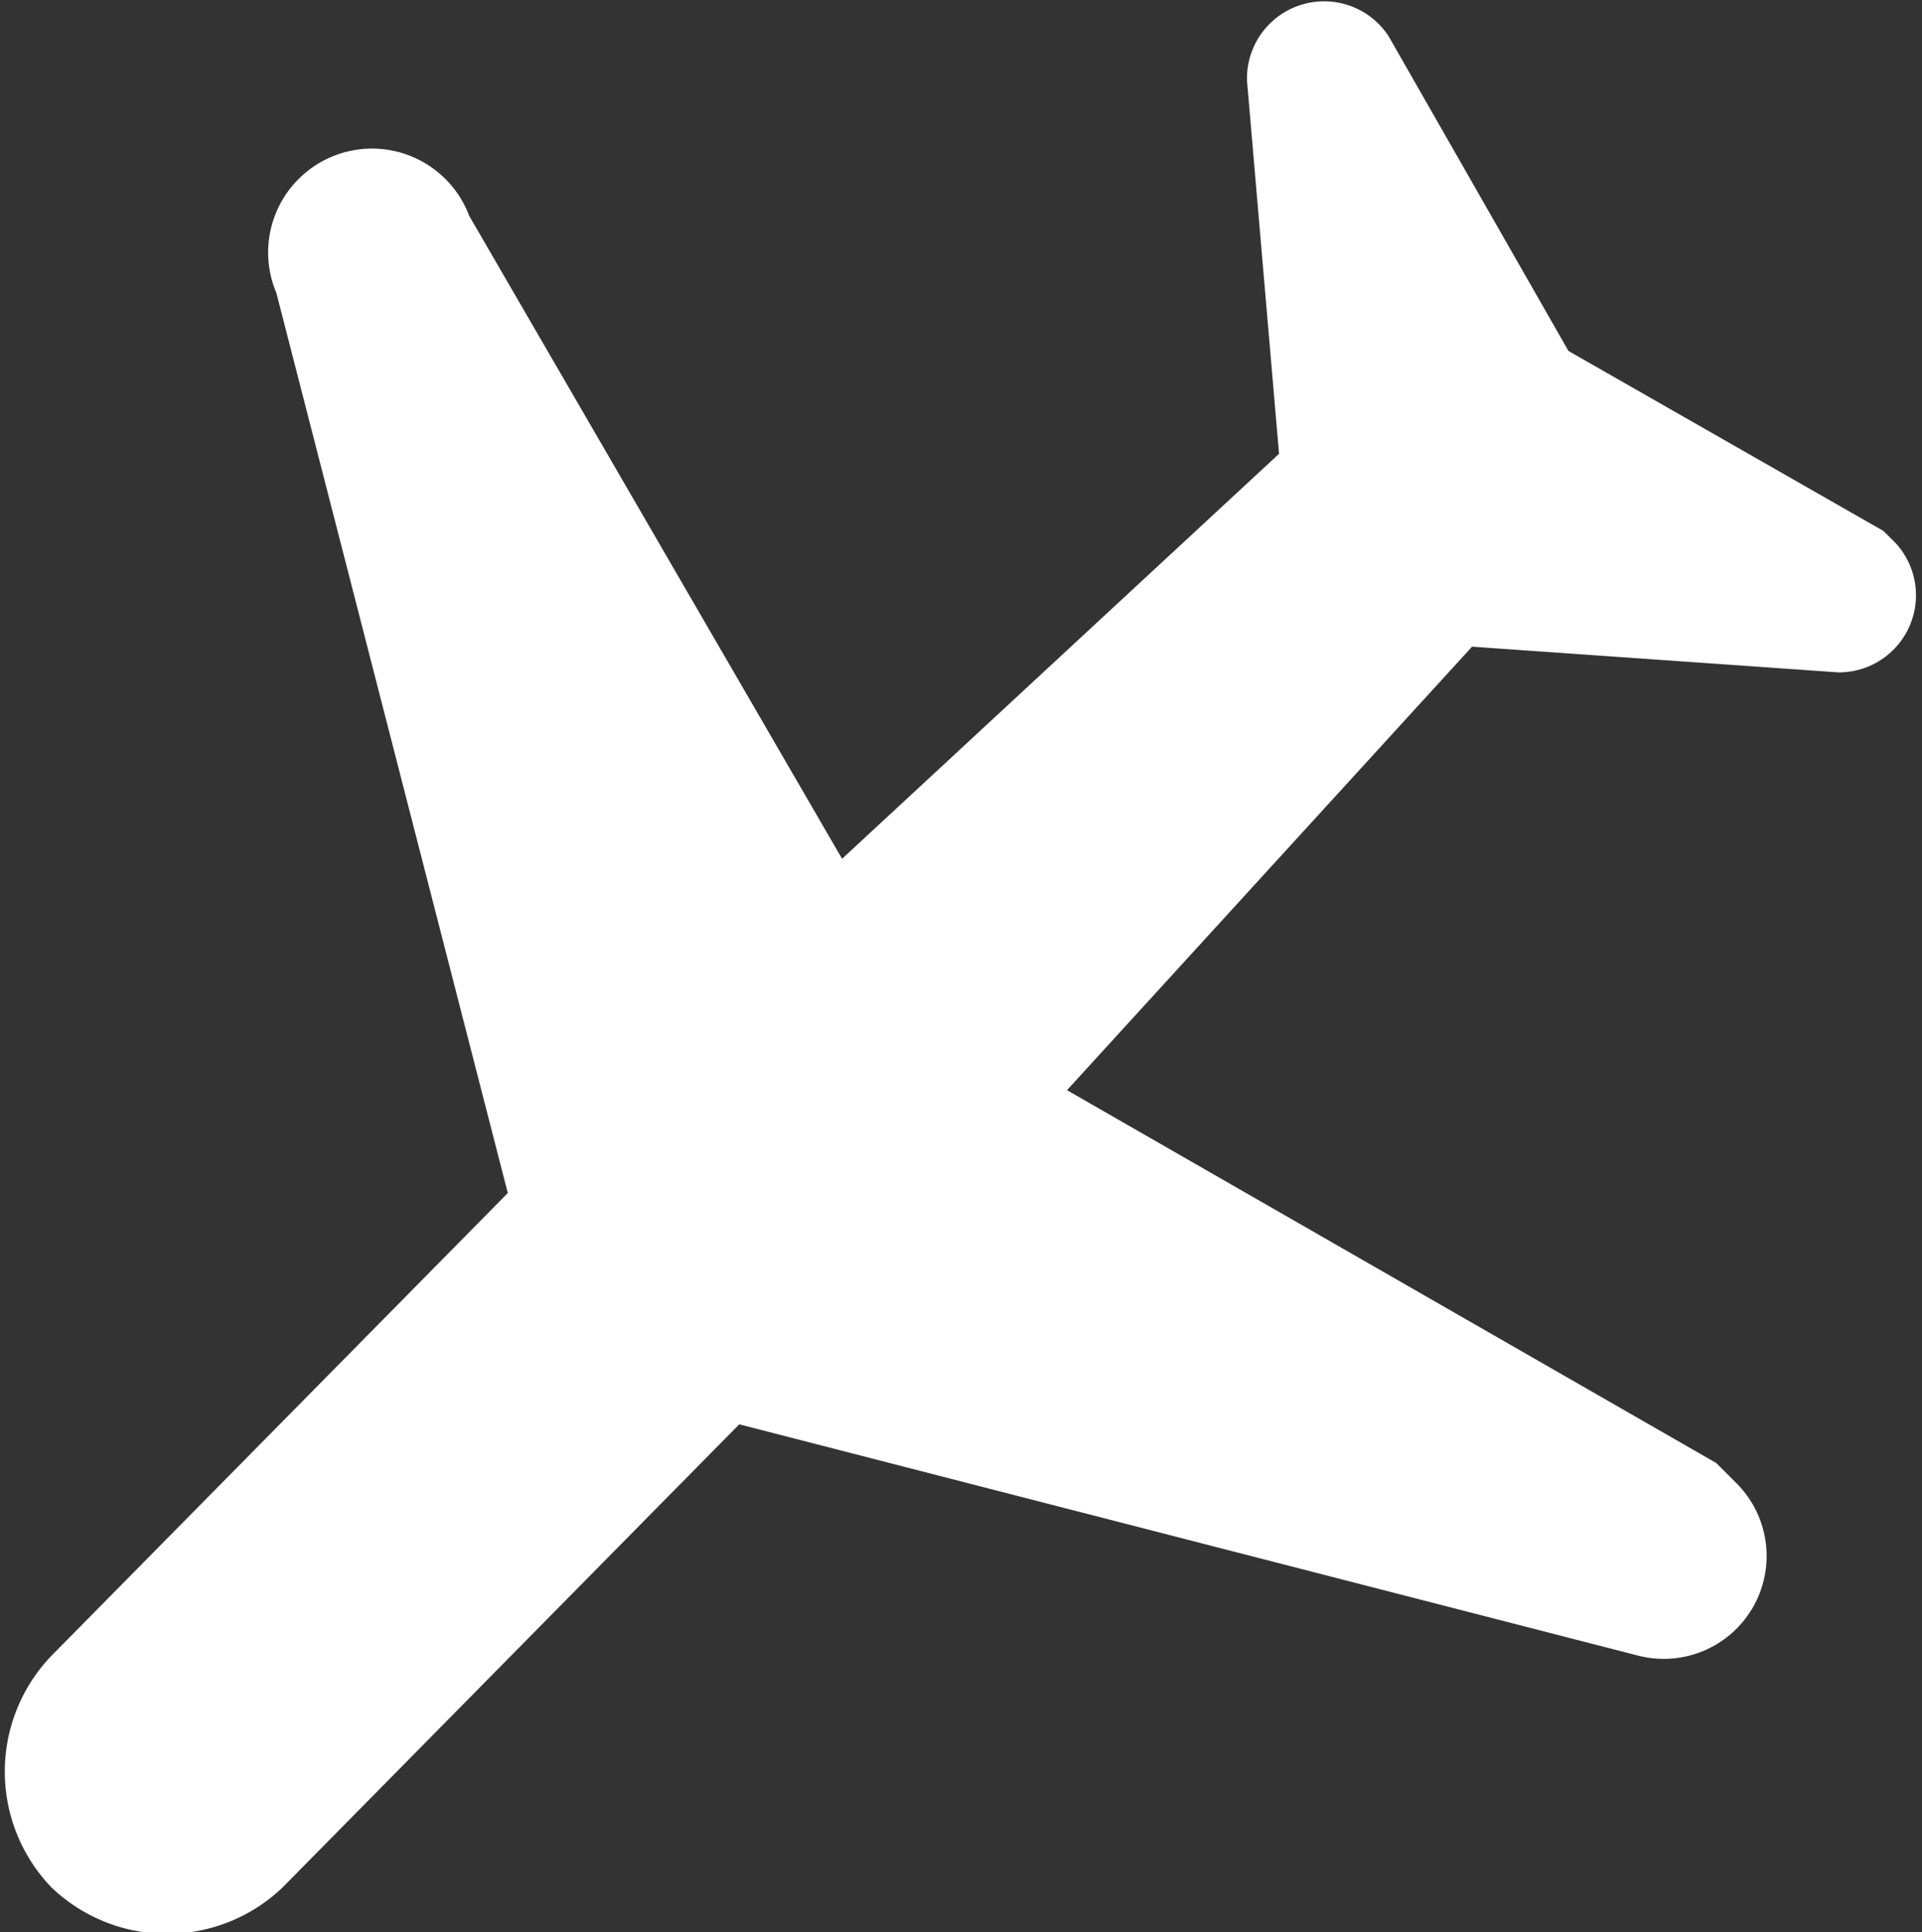 <svg xmlns="http://www.w3.org/2000/svg" xmlns:xlink="http://www.w3.org/1999/xlink" width="48" height="48.257" viewBox="0 0 48 48.257">
  <rect x="0" y="0" width="48" height="48.257" fill="#333333" stroke="none"/>
  <defs>
    <clipPath id="clip-path">
      <rect id="Rectangle_445" data-name="Rectangle 445" width="48" height="48.257" fill="none"/>
    </clipPath>
  </defs>
  <g id="urlaub_-_abflug_02" data-name="urlaub - abflug 02" transform="translate(-453.95 -24.773) rotate(180)">
    <g id="Group_426" data-name="Group 426" transform="translate(-501.95 -73.03)" clip-path="url(#clip-path)">
      <path id="Path_1089" data-name="Path 1089" d="M41.04,40.951,35.261,18.476l11.4-11.559a4.174,4.174,0,0,0,0-5.779h0a4.174,4.174,0,0,0-5.779,0L29.481,12.7,7.006,6.917A2.569,2.569,0,0,0,4.6,11.252l.482.482,16.214,9.311L11.18,32.121,2.03,31.479A1.926,1.926,0,0,0,.585,34.69l.321.321,7.866,4.495,4.495,7.866A1.926,1.926,0,0,0,16.8,46.249L16,36.938,26.913,26.824l9.311,16.054a2.594,2.594,0,1,0,4.816-1.926" transform="translate(0.057 -0.014)" fill="#fff"/>
    </g>
  </g>
</svg>
